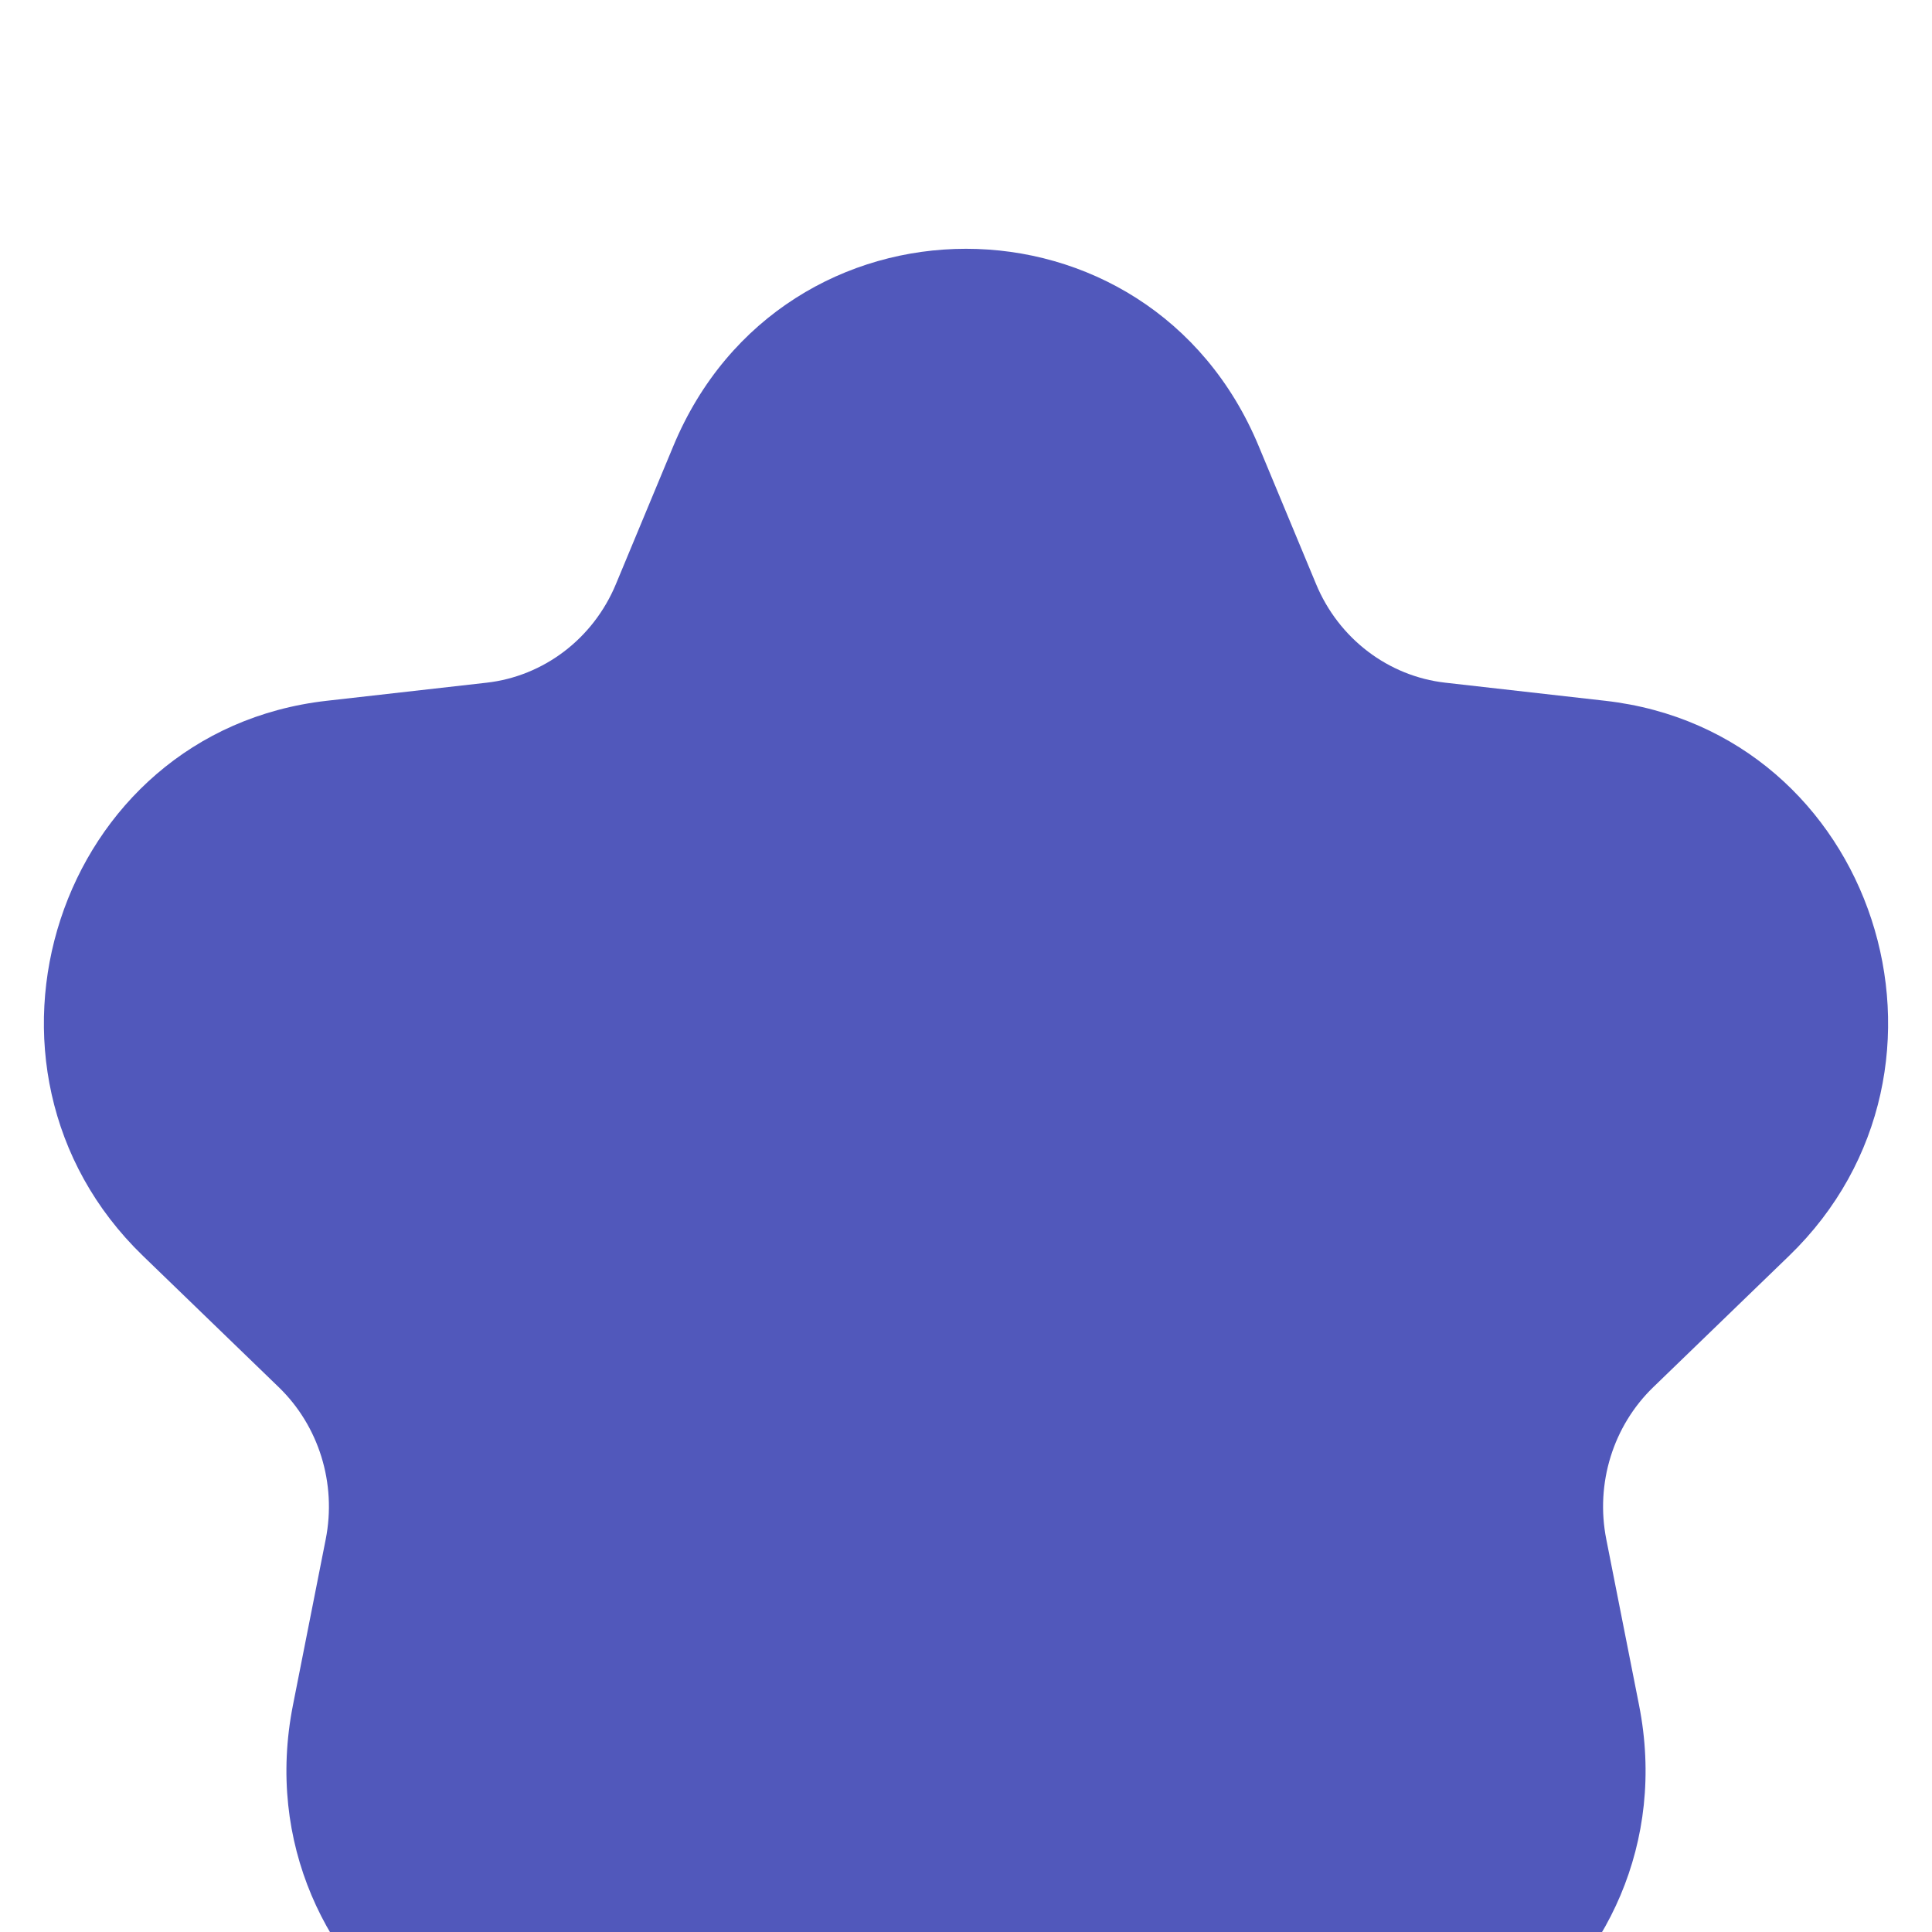 <svg width="22" height="22" viewBox="0 0 22 22" fill="none" xmlns="http://www.w3.org/2000/svg">
<g filter="url(#filter0_i_1356_1652)">
<path d="M14.333 2.747C13.088 -0.249 8.912 -0.249 7.667 2.747L7.014 4.317C6.755 4.942 6.188 5.368 5.541 5.441L3.72 5.647C0.642 5.996 -0.586 9.827 1.627 11.967L3.173 13.462C3.63 13.903 3.835 14.558 3.709 15.195L3.336 17.083C2.716 20.218 6.094 22.665 8.816 20.917L10.037 20.133C10.626 19.755 11.374 19.755 11.963 20.133L13.184 20.917C15.906 22.665 19.284 20.218 18.664 17.083L18.291 15.195C18.165 14.558 18.37 13.903 18.827 13.462L20.373 11.967C22.586 9.827 21.358 5.996 18.279 5.647L16.459 5.441C15.812 5.368 15.245 4.942 14.986 4.317L14.333 2.747Z" fill="#5158BB"/>
</g>
<defs>
<filter id="filter0_i_1356_1652" x="0.5" y="0.5" width="21" height="22.167" filterUnits="userSpaceOnUse" color-interpolation-filters="sRGB">
<feFlood flood-opacity="0" result="BackgroundImageFix"/>
<feBlend mode="normal" in="SourceGraphic" in2="BackgroundImageFix" result="shape"/>
<feColorMatrix in="SourceAlpha" type="matrix" values="0 0 0 0 0 0 0 0 0 0 0 0 0 0 0 0 0 0 127 0" result="hardAlpha"/>
<feOffset dy="2.333"/>
<feGaussianBlur stdDeviation="0.583"/>
<feComposite in2="hardAlpha" operator="arithmetic" k2="-1" k3="1"/>
<feColorMatrix type="matrix" values="0 0 0 0 0 0 0 0 0 0 0 0 0 0 0 0 0 0 0.25 0"/>
<feBlend mode="normal" in2="shape" result="effect1_innerShadow_1356_1652"/>
</filter>
</defs>
</svg>
